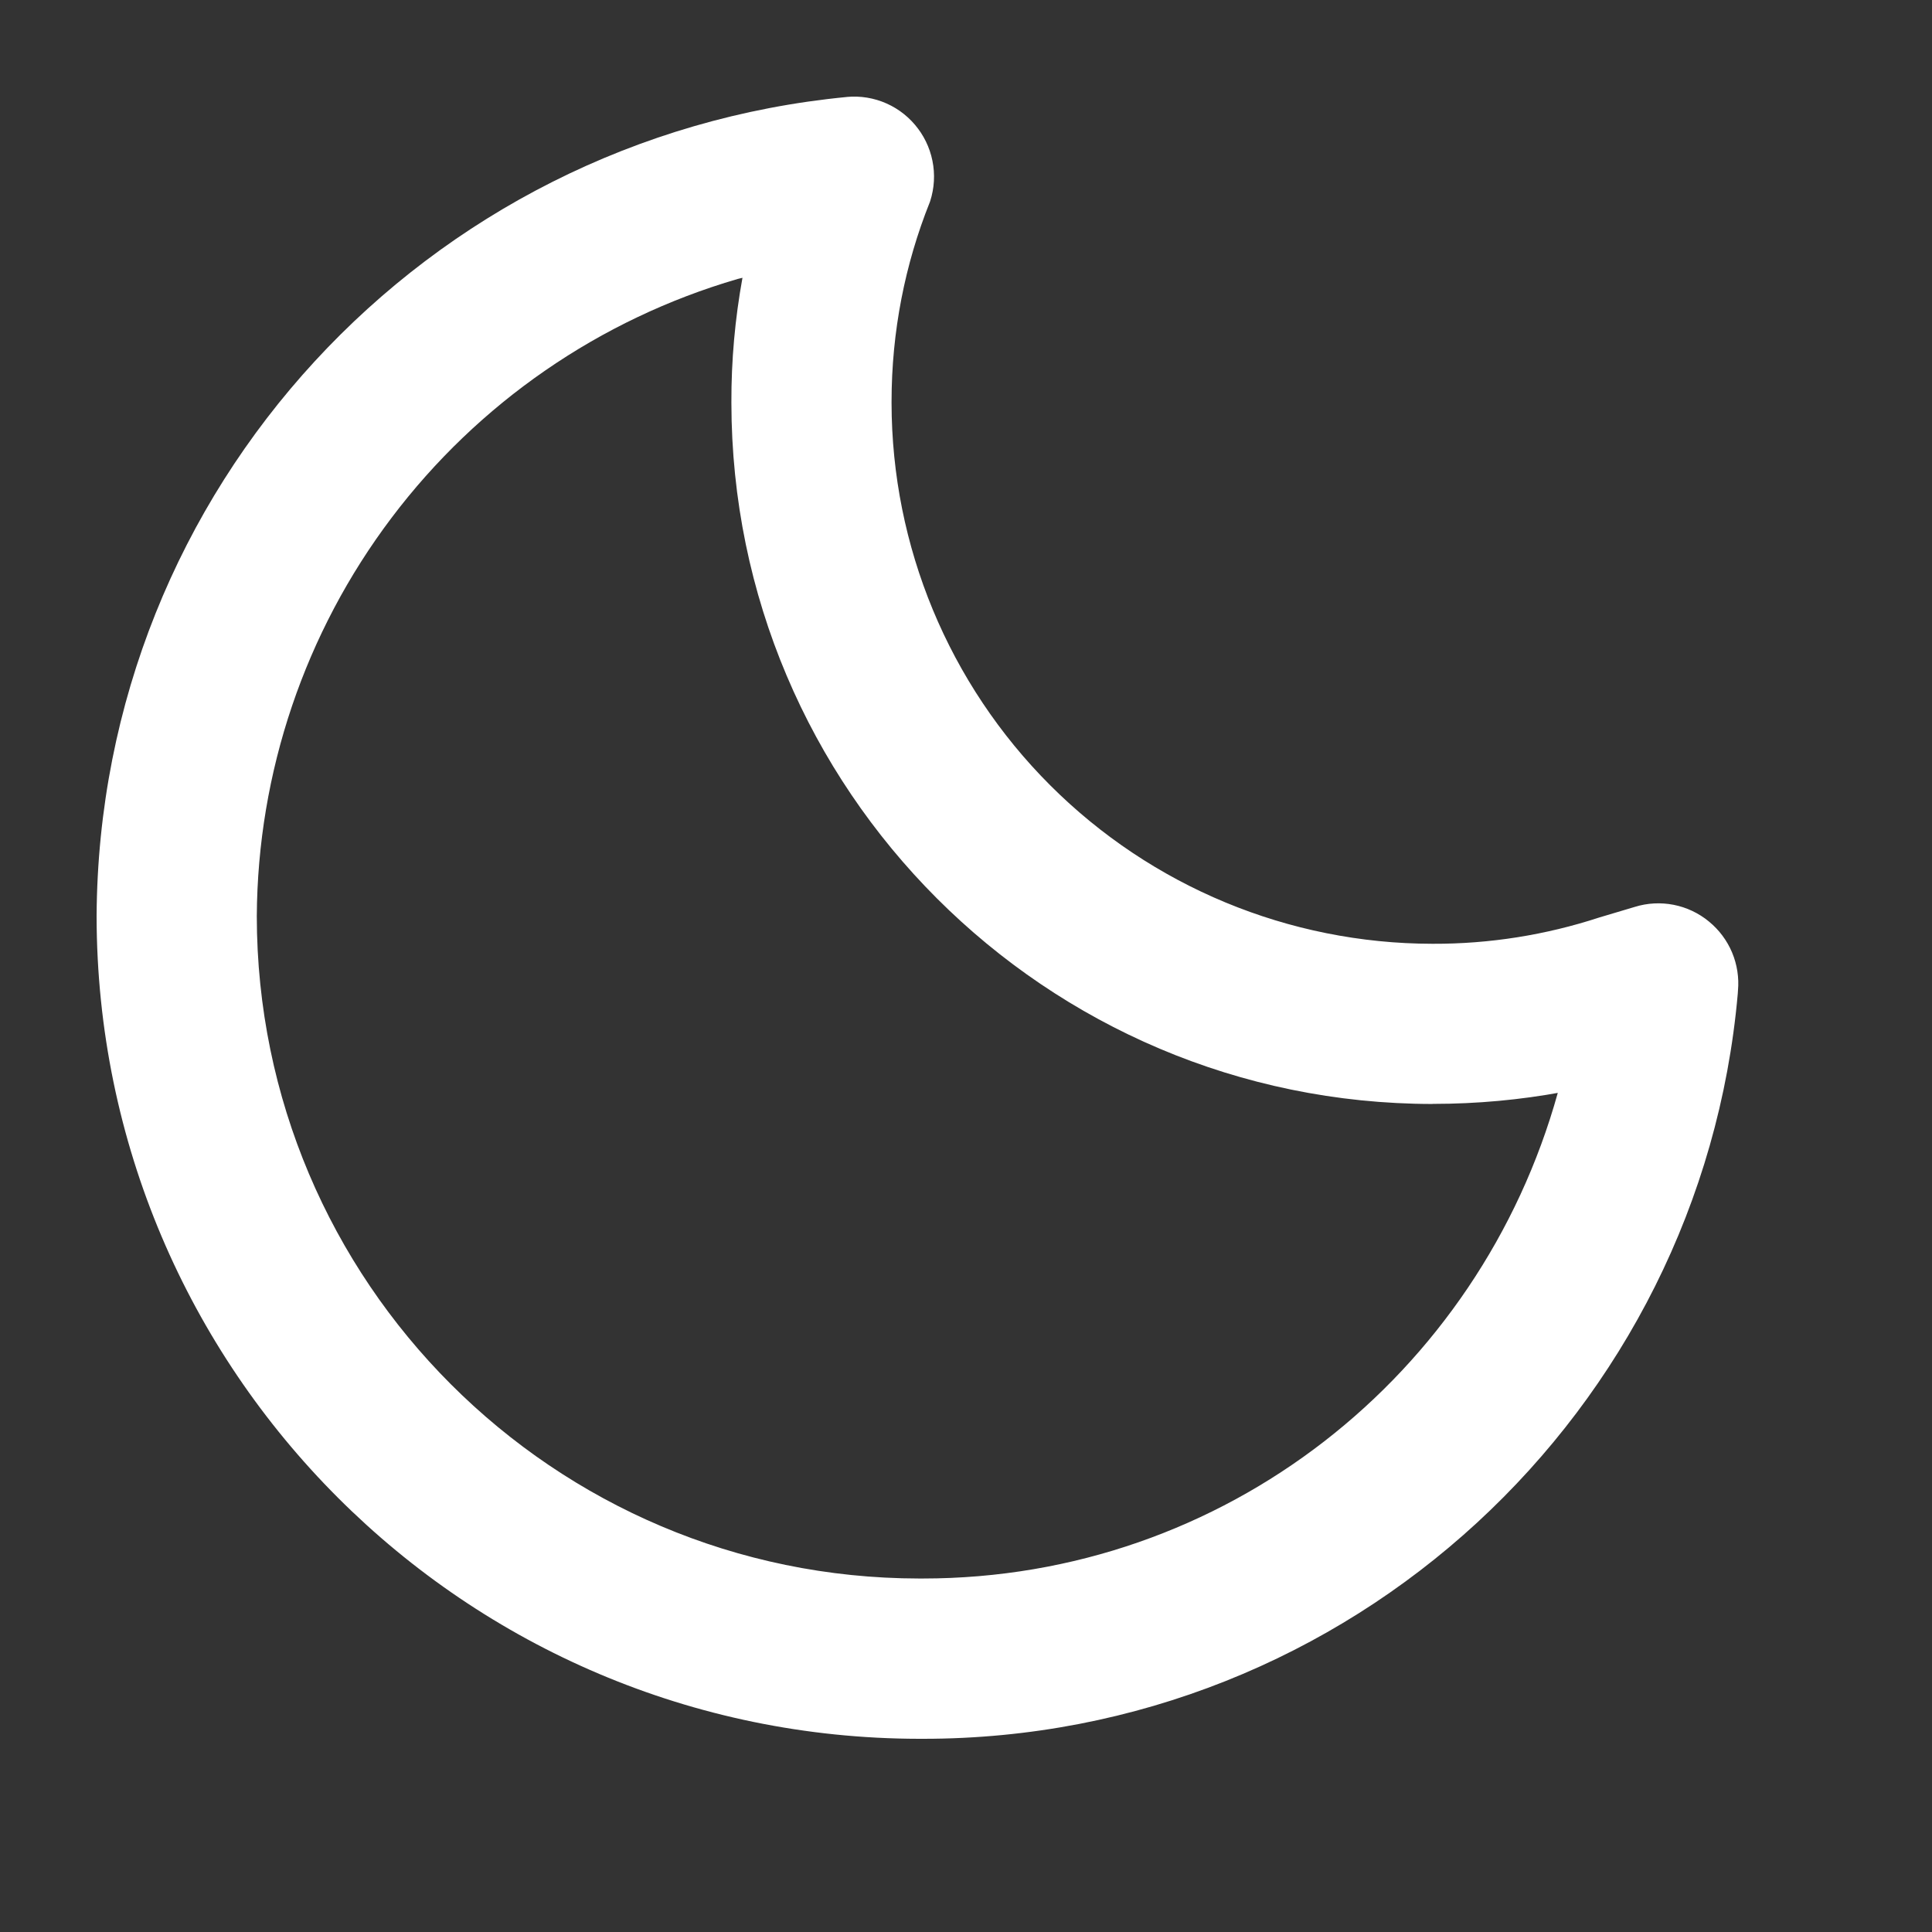 <svg width="60" height="60" viewBox="0 0 60 60" fill="none" xmlns="http://www.w3.org/2000/svg">
<rect x="0" y="0" width="60" height="60" fill="#333333" stroke="none"/>
<g clip-path="url(#clip0_1376_4699)">
<path d="M44.489 34.282H44.505C45.874 34.282 47.215 34.157 48.513 33.917L48.379 33.938C45.944 42.697 38.039 49.022 28.657 49.022H28.534H28.54C17.186 49.009 7.985 39.807 7.975 28.454V28.451C8.001 23.984 9.469 19.645 12.161 16.08C14.852 12.514 18.623 9.913 22.911 8.663L23.058 8.627C22.826 9.903 22.71 11.197 22.714 12.493V12.508C22.724 24.531 32.467 34.274 44.489 34.285H44.491L44.489 34.282ZM28.513 3.999C28.26 3.658 27.923 3.387 27.534 3.214C27.146 3.041 26.72 2.971 26.296 3.011H26.307C13.228 4.267 3.072 15.164 3 28.449V28.456C3.017 42.555 14.443 53.981 28.54 54H28.67C41.936 54 52.825 43.83 53.968 30.861L53.974 30.766C54.011 30.362 53.948 29.956 53.792 29.582C53.635 29.208 53.389 28.878 53.076 28.622L53.071 28.617C52.755 28.357 52.379 28.179 51.977 28.1C51.575 28.021 51.159 28.043 50.768 28.165L50.785 28.16L49.671 28.492C48.001 29.039 46.254 29.316 44.497 29.31H44.482C40.03 29.305 35.761 27.534 32.613 24.386C29.464 21.237 27.693 16.969 27.688 12.516V12.478C27.688 10.289 28.109 8.198 28.874 6.283L28.834 6.396C28.99 6 29.042 5.57 28.984 5.148C28.926 4.726 28.761 4.326 28.504 3.986L28.509 3.993L28.513 3.999Z" fill="white"/>
</g>
<defs>
<clipPath id="clip0_1376_4699">
<rect width="51" height="51" fill="white" transform="translate(3 3)"/>
</clipPath>
</defs>
</svg>
